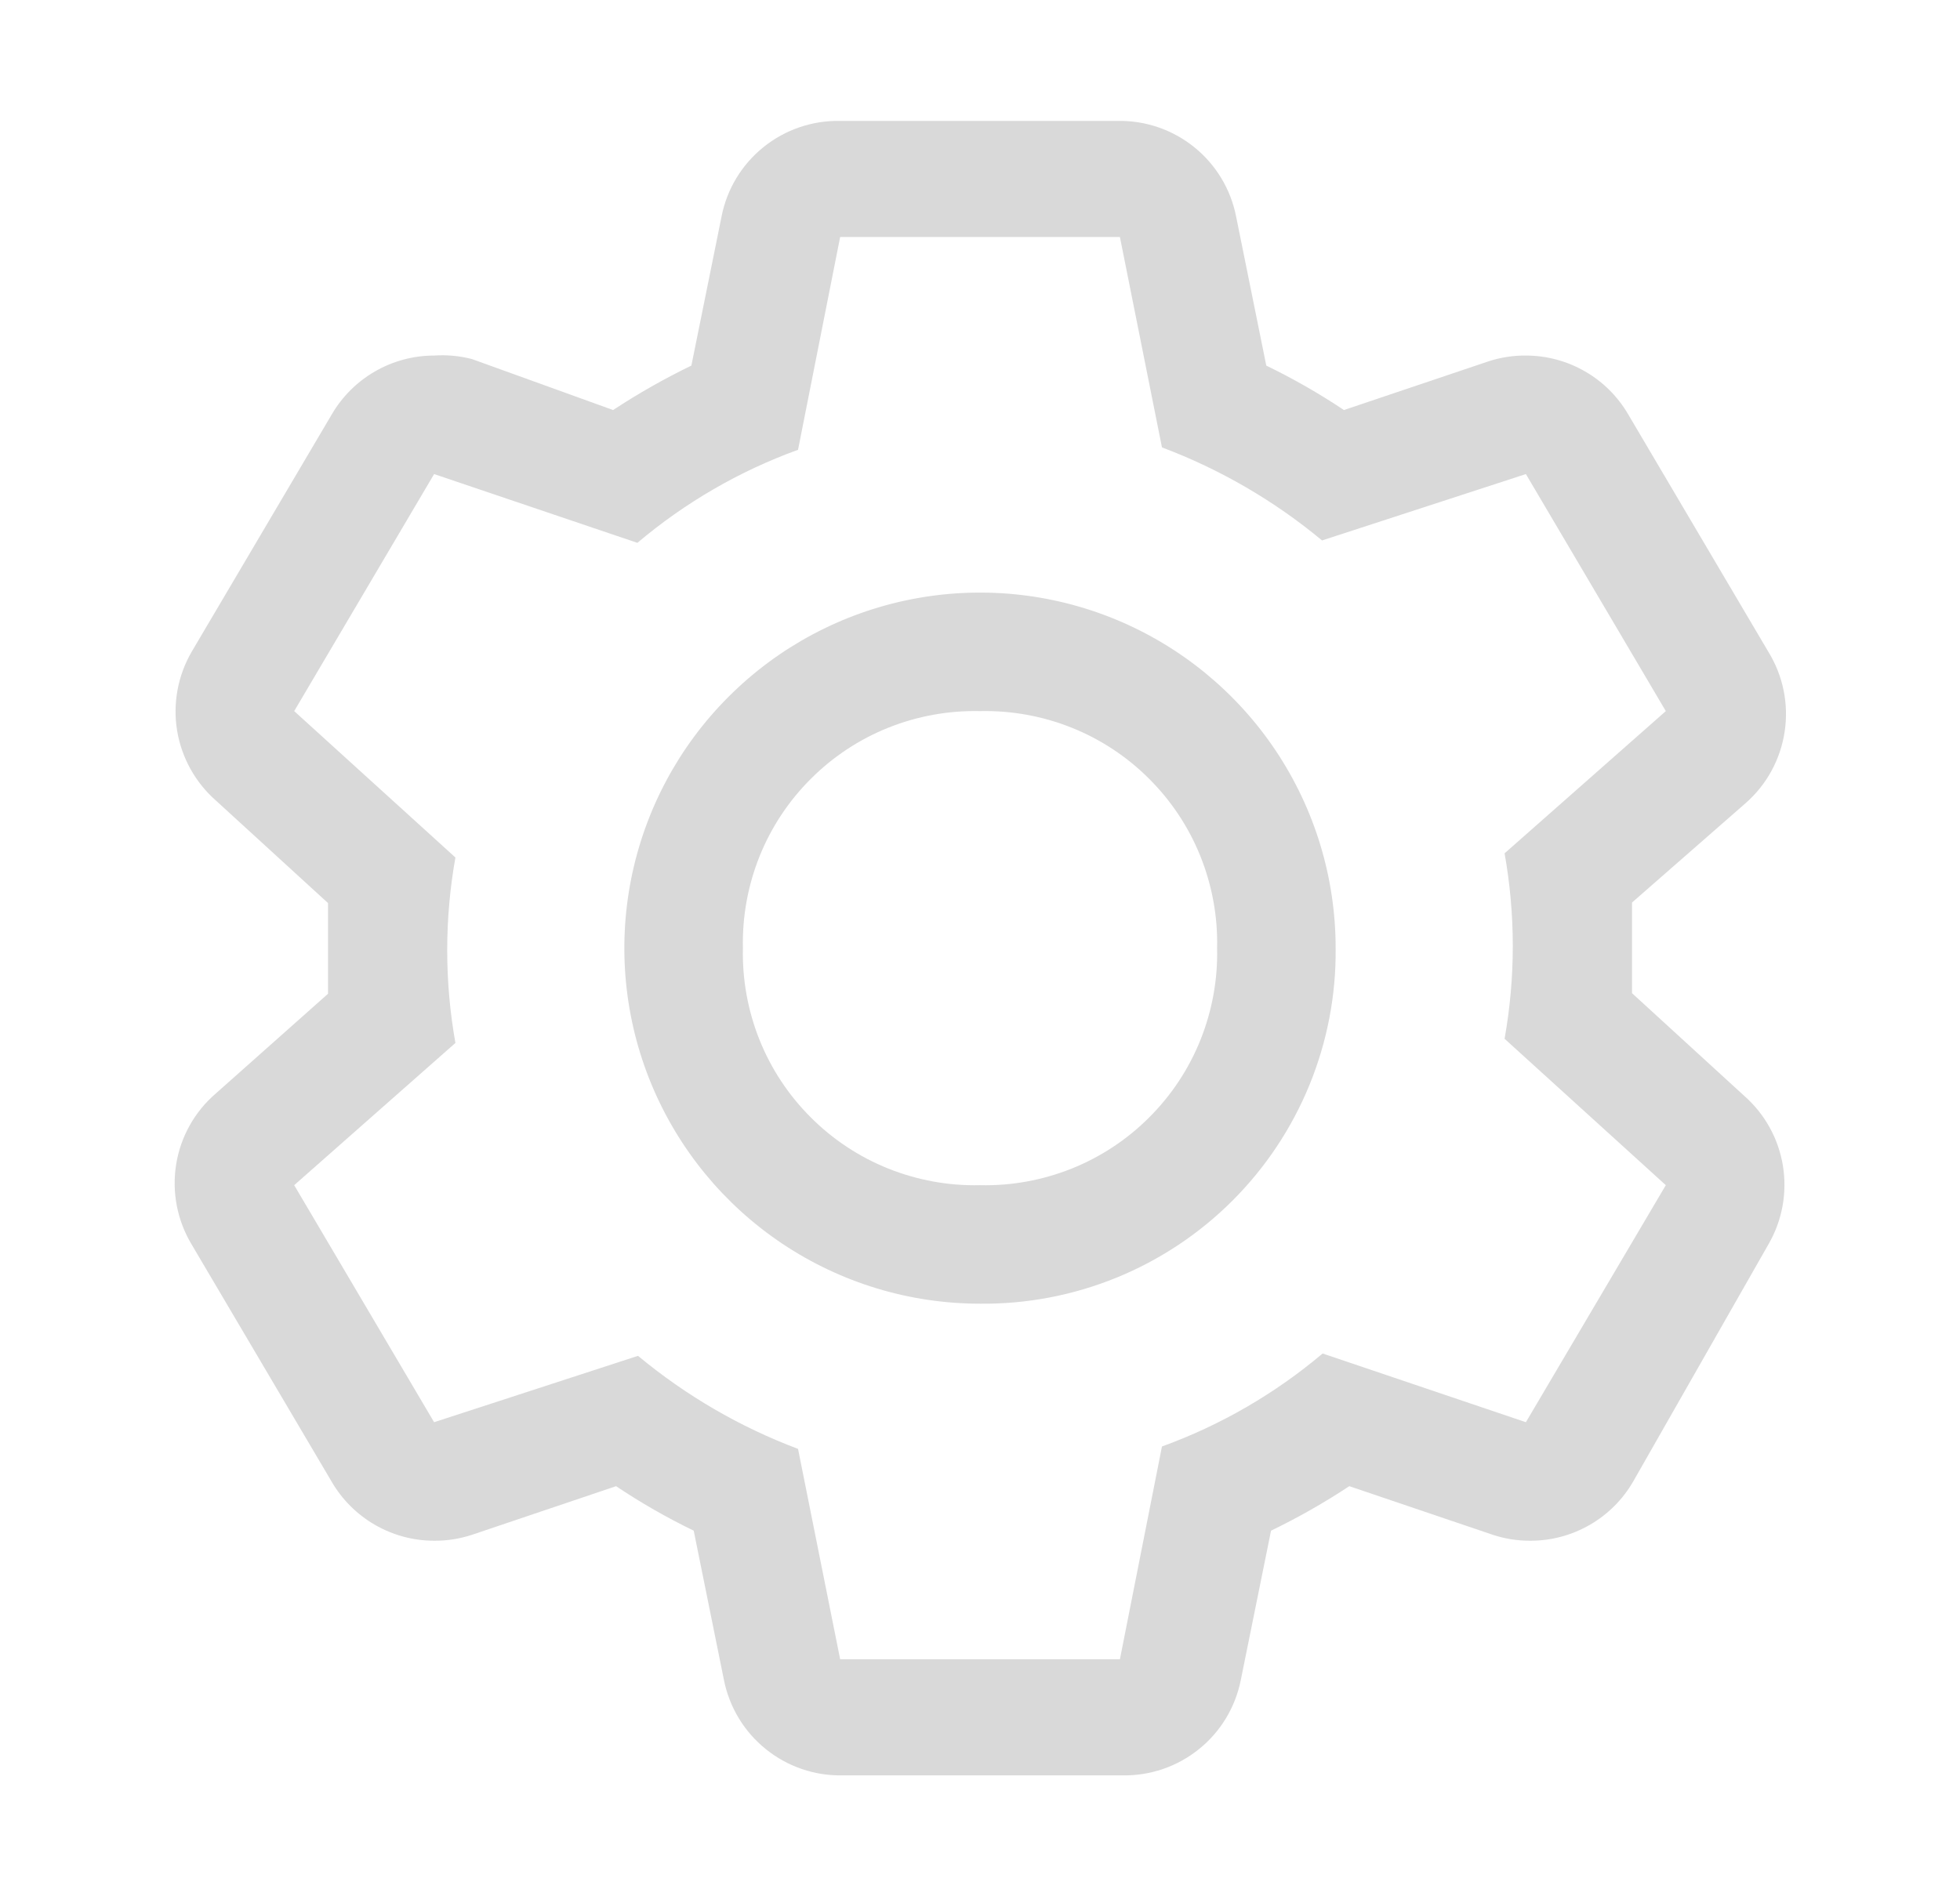 <svg width="31" height="30" viewBox="0 0 31 30" fill="none" xmlns="http://www.w3.org/2000/svg">
<path d="M25.813 15.713V14.278L27.613 12.703C27.945 12.411 28.162 12.01 28.227 11.573C28.293 11.135 28.201 10.689 27.969 10.312L25.756 6.562C25.592 6.278 25.356 6.041 25.071 5.877C24.786 5.712 24.463 5.625 24.134 5.625C23.931 5.623 23.728 5.655 23.535 5.719L21.256 6.487C20.864 6.225 20.453 5.99 20.028 5.784L19.55 3.422C19.464 2.99 19.23 2.603 18.887 2.327C18.544 2.051 18.115 1.904 17.675 1.913H13.288C12.848 1.904 12.419 2.051 12.076 2.327C11.733 2.603 11.498 2.99 11.413 3.422L10.935 5.784C10.507 5.991 10.094 6.226 9.697 6.487L7.466 5.681C7.27 5.63 7.068 5.611 6.866 5.625C6.537 5.625 6.214 5.712 5.929 5.877C5.645 6.041 5.408 6.278 5.244 6.562L3.031 10.312C2.813 10.688 2.731 11.129 2.801 11.558C2.872 11.987 3.089 12.379 3.416 12.666L5.188 14.287V15.722L3.416 17.297C3.079 17.586 2.856 17.984 2.786 18.422C2.716 18.86 2.803 19.308 3.031 19.688L5.244 23.438C5.408 23.722 5.645 23.959 5.929 24.123C6.214 24.288 6.537 24.375 6.866 24.375C7.07 24.377 7.272 24.345 7.466 24.281L9.744 23.512C10.137 23.775 10.547 24.01 10.972 24.216L11.45 26.578C11.536 27.01 11.771 27.398 12.114 27.673C12.456 27.949 12.885 28.096 13.325 28.087H17.75C18.19 28.096 18.619 27.949 18.962 27.673C19.305 27.398 19.539 27.01 19.625 26.578L20.103 24.216C20.531 24.009 20.944 23.774 21.341 23.512L23.61 24.281C23.803 24.345 24.006 24.377 24.209 24.375C24.538 24.375 24.861 24.288 25.146 24.123C25.431 23.959 25.667 23.722 25.831 23.438L27.969 19.688C28.188 19.312 28.269 18.871 28.199 18.442C28.129 18.013 27.912 17.621 27.584 17.334L25.813 15.713ZM24.134 22.5L20.919 21.413C20.166 22.049 19.305 22.548 18.378 22.884L17.713 26.25H13.288L12.622 22.922C11.702 22.576 10.847 22.078 10.091 21.45L6.866 22.5L4.653 18.75L7.203 16.5C7.03 15.53 7.03 14.536 7.203 13.566L4.653 11.25L6.866 7.5L10.081 8.588C10.835 7.951 11.695 7.452 12.622 7.116L13.288 3.75H17.713L18.378 7.078C19.298 7.424 20.154 7.922 20.91 8.55L24.134 7.5L26.347 11.25L23.797 13.5C23.97 14.47 23.97 15.464 23.797 16.434L26.347 18.75L24.134 22.5Z" fill="#D9D9D9"/>
<path d="M15.5 20.625C14.387 20.625 13.3 20.295 12.375 19.677C11.45 19.059 10.729 18.18 10.303 17.153C9.877 16.125 9.766 14.994 9.983 13.903C10.2 12.812 10.736 11.809 11.523 11.023C12.309 10.236 13.312 9.7 14.403 9.483C15.494 9.266 16.625 9.377 17.653 9.803C18.68 10.229 19.559 10.95 20.177 11.875C20.795 12.8 21.125 13.887 21.125 15C21.133 15.741 20.992 16.476 20.712 17.162C20.432 17.847 20.018 18.47 19.494 18.994C18.97 19.518 18.347 19.932 17.662 20.212C16.976 20.492 16.241 20.633 15.5 20.625ZM15.5 11.25C15.004 11.239 14.512 11.328 14.051 11.512C13.591 11.696 13.173 11.972 12.823 12.323C12.472 12.673 12.196 13.091 12.012 13.551C11.828 14.012 11.739 14.504 11.75 15C11.739 15.496 11.828 15.988 12.012 16.449C12.196 16.909 12.472 17.327 12.823 17.677C13.173 18.028 13.591 18.304 14.051 18.488C14.512 18.672 15.004 18.762 15.5 18.75C15.996 18.762 16.488 18.672 16.949 18.488C17.409 18.304 17.827 18.028 18.177 17.677C18.528 17.327 18.804 16.909 18.988 16.449C19.172 15.988 19.262 15.496 19.25 15C19.262 14.504 19.172 14.012 18.988 13.551C18.804 13.091 18.528 12.673 18.177 12.323C17.827 11.972 17.409 11.696 16.949 11.512C16.488 11.328 15.996 11.239 15.5 11.25Z" fill="#D9D9D9"/>
</svg>
